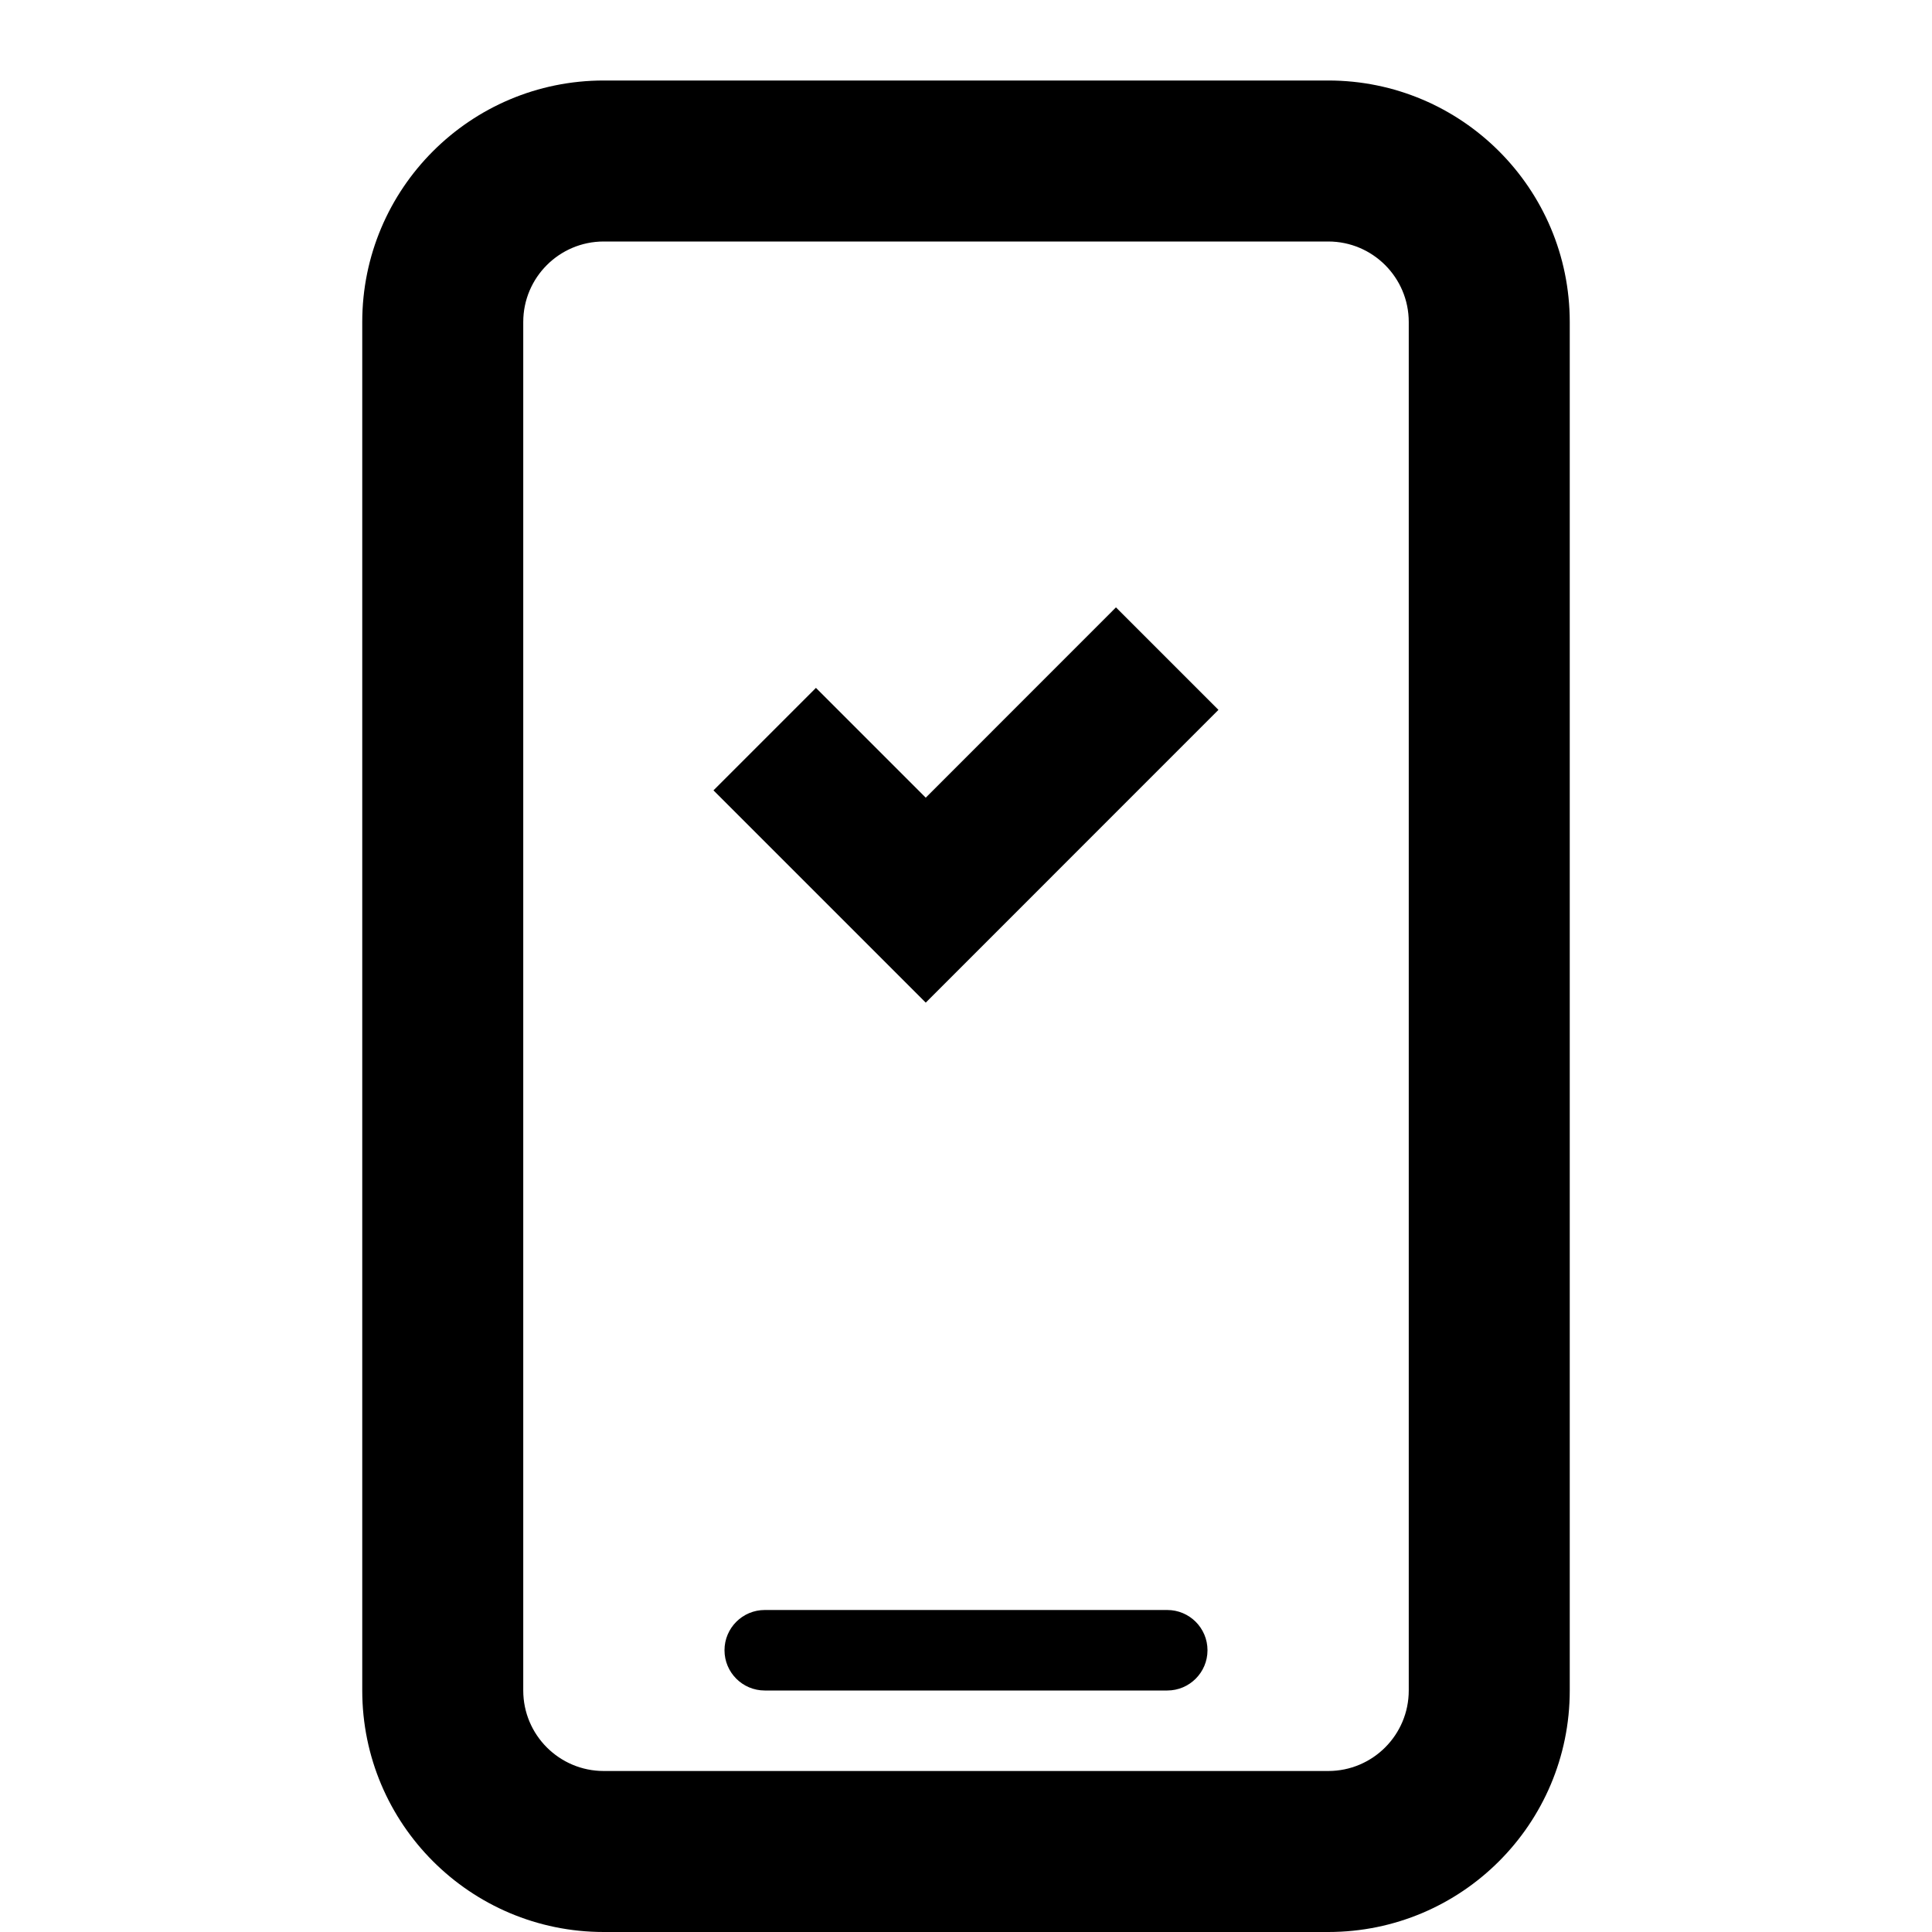 <svg xmlns="http://www.w3.org/2000/svg" width="24" height="24" viewBox="0 0 24 24" fill="none"><rect width="24" height="24" fill="none"/>
<path d="M16.5 3C17.052 3 17.5 3.448 17.5 4V21C17.5 21.552 17.052 22 16.5 22H7.5C6.948 22 6.5 21.552 6.5 21V4C6.5 3.448 6.948 3 7.5 3H16.5ZM7.5 1C5.843 1 4.5 2.343 4.5 4V21C4.5 22.657 5.843 24 7.5 24H16.5C18.157 24 19.5 22.657 19.5 21V4C19.5 2.343 18.157 1 16.5 1H7.5ZM9 20.5C9 20.224 9.224 20 9.5 20H14.5C14.776 20 15 20.224 15 20.5C15 20.776 14.776 21 14.5 21H9.5C9.224 21 9 20.776 9 20.5ZM8.863 9.818L11.5 12.455L15.136 8.818L13.863 7.545L11.5 9.909L10.136 8.545L8.863 9.818Z" fill="#000000"/>
</svg>
